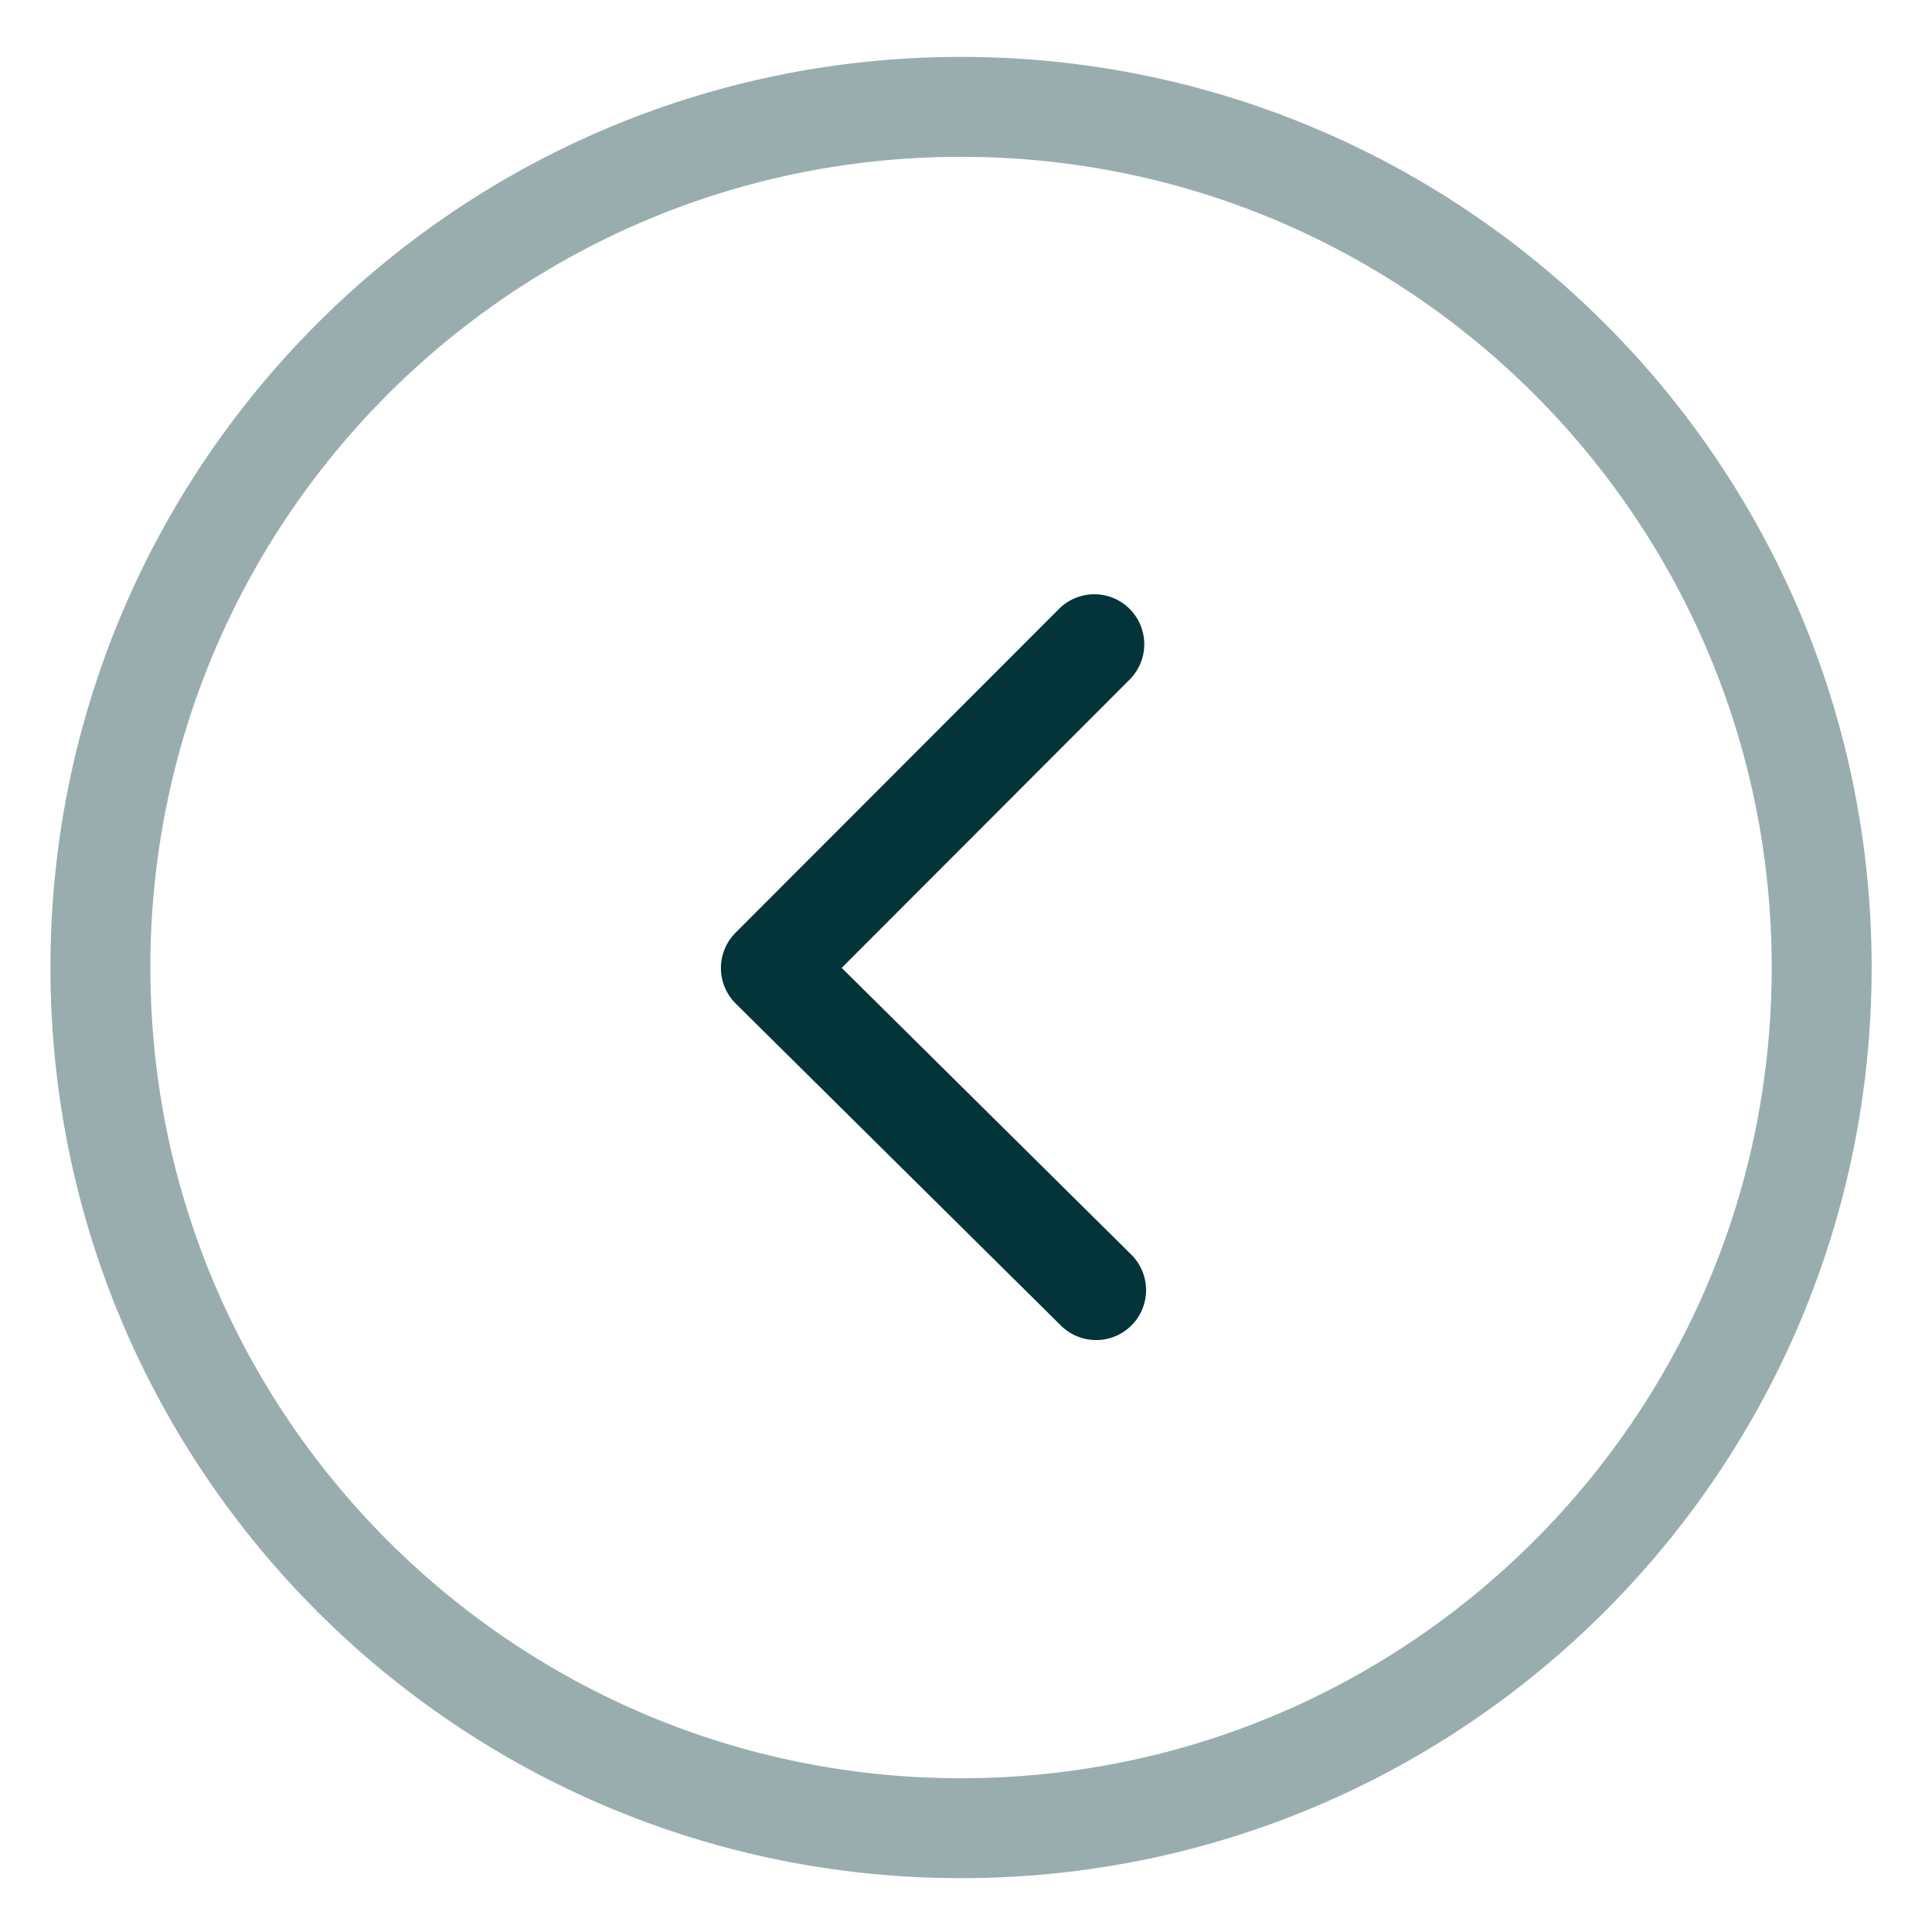 <svg width="29" height="29" viewBox="0 0 29 29" fill="none" xmlns="http://www.w3.org/2000/svg">
<path opacity="0.4" fill-rule="evenodd" clip-rule="evenodd" d="M14.39 1.604C7.256 1.624 1.487 7.423 1.507 14.559C1.527 21.693 7.327 27.461 14.461 27.442C21.595 27.422 27.364 21.621 27.344 14.487C27.325 7.352 21.524 1.584 14.39 1.604Z" stroke="#023439" stroke-width="1.5" stroke-linecap="round" stroke-linejoin="round"/>
<path d="M16.426 9.67L11.571 14.531L16.453 19.365" stroke="#023439" stroke-width="1.5" stroke-linecap="round" stroke-linejoin="round"/>
</svg>
